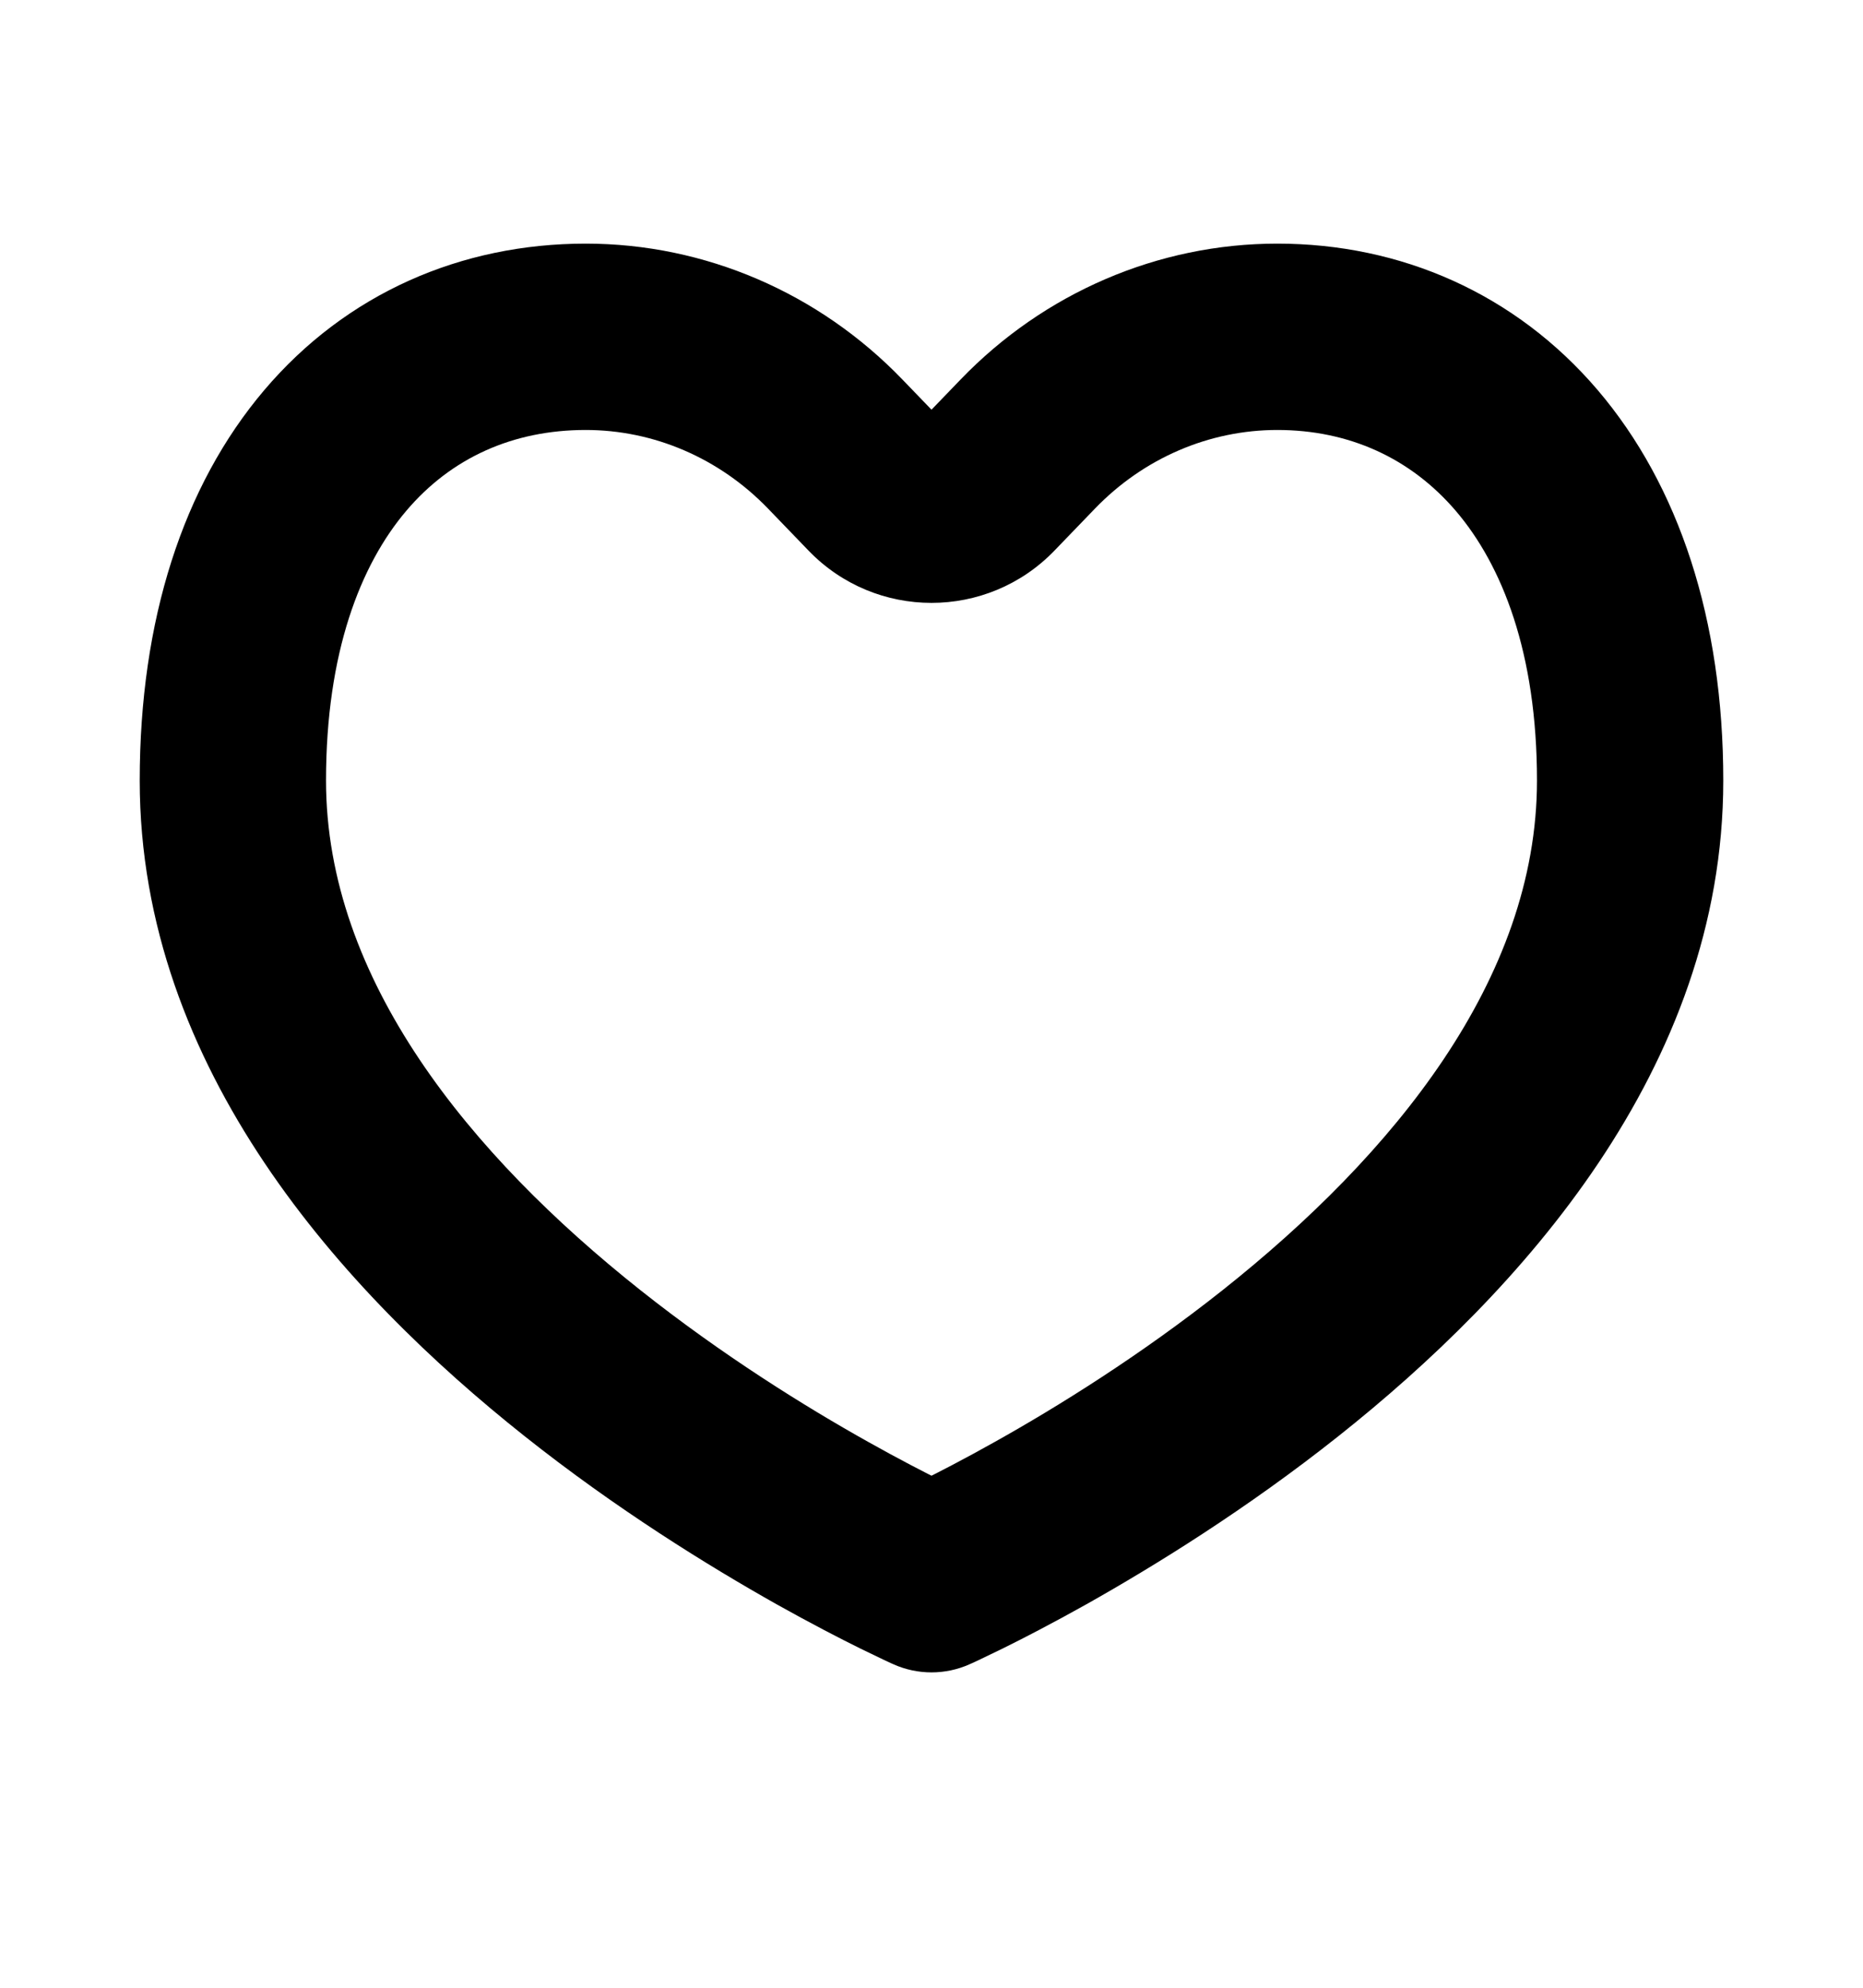 <svg width="15" height="16" viewBox="0 0 15 16" fill="none" xmlns="http://www.w3.org/2000/svg">
    <path
        d="M7.5 12.711L7.195 13.397C7.389 13.483 7.611 13.483 7.805 13.397L7.5 12.711ZM6.725 3.574L7.265 3.054V3.054L6.725 3.574ZM8.275 3.574L7.735 3.054V3.054L8.275 3.574ZM7.05 3.912L6.51 4.432L6.51 4.432L7.05 3.912ZM7.95 3.912L7.41 3.391V3.391L7.95 3.912ZM6.185 4.095L6.51 4.432L7.59 3.391L7.265 3.054L6.185 4.095ZM8.49 4.432L8.815 4.095L7.735 3.054L7.41 3.391L8.49 4.432ZM10.284 1.961C9.323 1.961 8.406 2.358 7.735 3.054L8.815 4.095C9.209 3.686 9.738 3.461 10.284 3.461V1.961ZM13.875 6.283C13.875 4.988 13.519 3.909 12.864 3.14C12.201 2.363 11.279 1.961 10.284 1.961V3.461C10.858 3.461 11.356 3.685 11.722 4.113C12.095 4.55 12.375 5.256 12.375 6.283H13.875ZM4.716 3.461C5.262 3.461 5.791 3.686 6.185 4.095L7.265 3.054C6.594 2.358 5.677 1.961 4.716 1.961V3.461ZM2.625 6.283C2.625 5.253 2.902 4.547 3.271 4.112C3.632 3.686 4.129 3.461 4.716 3.461V1.961C3.712 1.961 2.788 2.362 2.127 3.141C1.473 3.912 1.125 4.992 1.125 6.283H2.625ZM7.5 12.711C7.805 12.026 7.805 12.026 7.805 12.026C7.805 12.026 7.805 12.026 7.805 12.026C7.805 12.026 7.805 12.026 7.805 12.026C7.805 12.026 7.805 12.026 7.804 12.026C7.802 12.025 7.799 12.024 7.795 12.022C7.786 12.018 7.773 12.012 7.755 12.003C7.718 11.986 7.662 11.96 7.591 11.924C7.447 11.853 7.239 11.746 6.988 11.605C6.484 11.323 5.817 10.909 5.154 10.383C3.787 9.298 2.625 7.885 2.625 6.283H1.125C1.125 8.609 2.775 10.41 4.221 11.558C4.964 12.148 5.703 12.604 6.254 12.914C6.531 13.069 6.762 13.188 6.926 13.269C7.008 13.309 7.073 13.34 7.119 13.362C7.142 13.373 7.16 13.381 7.173 13.387C7.179 13.39 7.184 13.392 7.188 13.394C7.19 13.394 7.192 13.395 7.193 13.396C7.193 13.396 7.194 13.396 7.194 13.396C7.195 13.396 7.195 13.397 7.195 13.397C7.195 13.397 7.195 13.397 7.5 12.711ZM12.375 6.283C12.375 7.885 11.213 9.298 9.846 10.383C9.183 10.909 8.516 11.323 8.012 11.605C7.761 11.746 7.553 11.853 7.409 11.924C7.338 11.96 7.282 11.986 7.245 12.003C7.227 12.012 7.214 12.018 7.205 12.022C7.201 12.024 7.198 12.025 7.196 12.026C7.195 12.026 7.195 12.026 7.195 12.026C7.195 12.026 7.195 12.026 7.195 12.026C7.195 12.026 7.195 12.026 7.195 12.026C7.195 12.026 7.195 12.026 7.5 12.711C7.805 13.397 7.805 13.397 7.805 13.397C7.805 13.397 7.805 13.396 7.806 13.396C7.806 13.396 7.807 13.396 7.807 13.396C7.808 13.395 7.81 13.394 7.812 13.394C7.816 13.392 7.821 13.39 7.827 13.387C7.84 13.381 7.858 13.373 7.881 13.362C7.927 13.34 7.992 13.309 8.074 13.269C8.238 13.188 8.469 13.069 8.746 12.914C9.297 12.604 10.036 12.148 10.779 11.558C12.225 10.41 13.875 8.609 13.875 6.283H12.375ZM6.51 4.432C7.051 4.993 7.949 4.993 8.49 4.432L7.41 3.391C7.459 3.34 7.541 3.34 7.59 3.391L6.51 4.432Z"
        fill="black" />
</svg>
